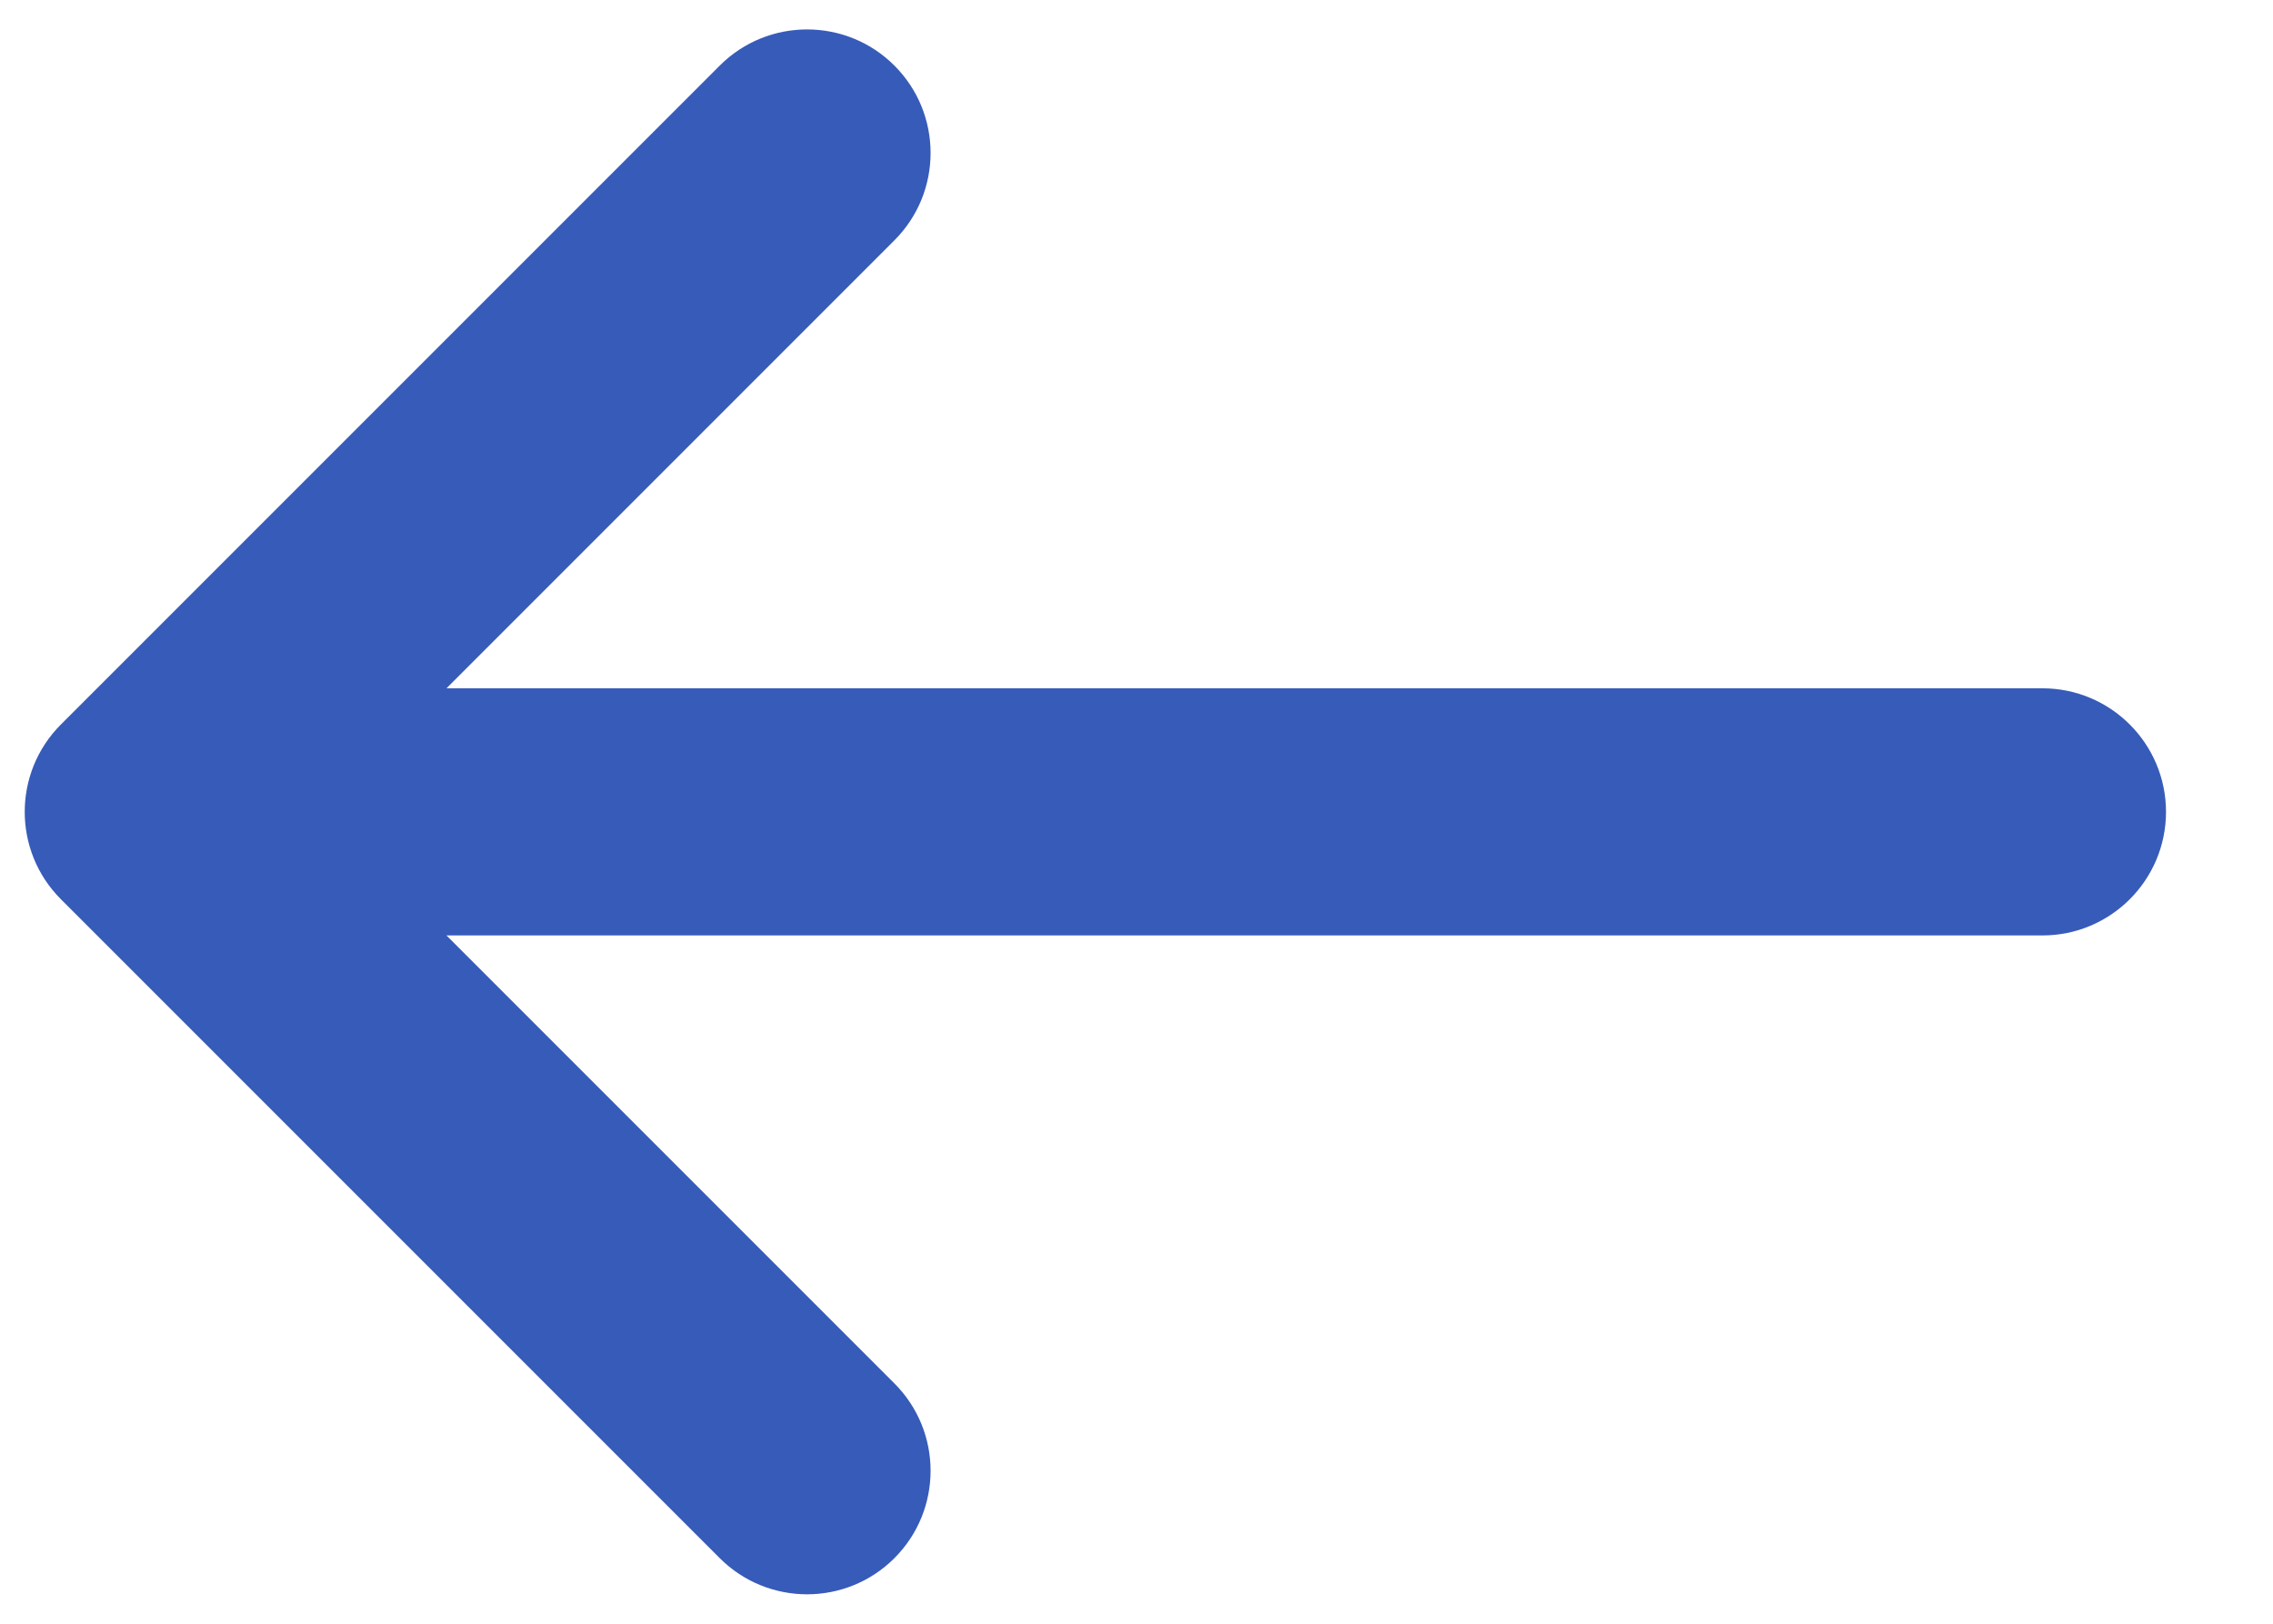<svg width="14" height="10" viewBox="0 0 14 10" fill="none" xmlns="http://www.w3.org/2000/svg">
<path d="M5.509 1.48C5.806 1.183 5.806 0.701 5.509 0.404C5.212 0.107 4.73 0.107 4.433 0.404L0.375 4.462C0.078 4.759 0.078 5.241 0.375 5.538L4.433 9.596C4.73 9.893 5.212 9.893 5.509 9.596C5.806 9.299 5.806 8.817 5.509 8.52L2.75 5.761H12.58C13 5.761 13.341 5.42 13.341 5C13.341 4.58 13 4.239 12.58 4.239H2.75L5.509 1.48Z" fill="#375BB9"/>
</svg>

